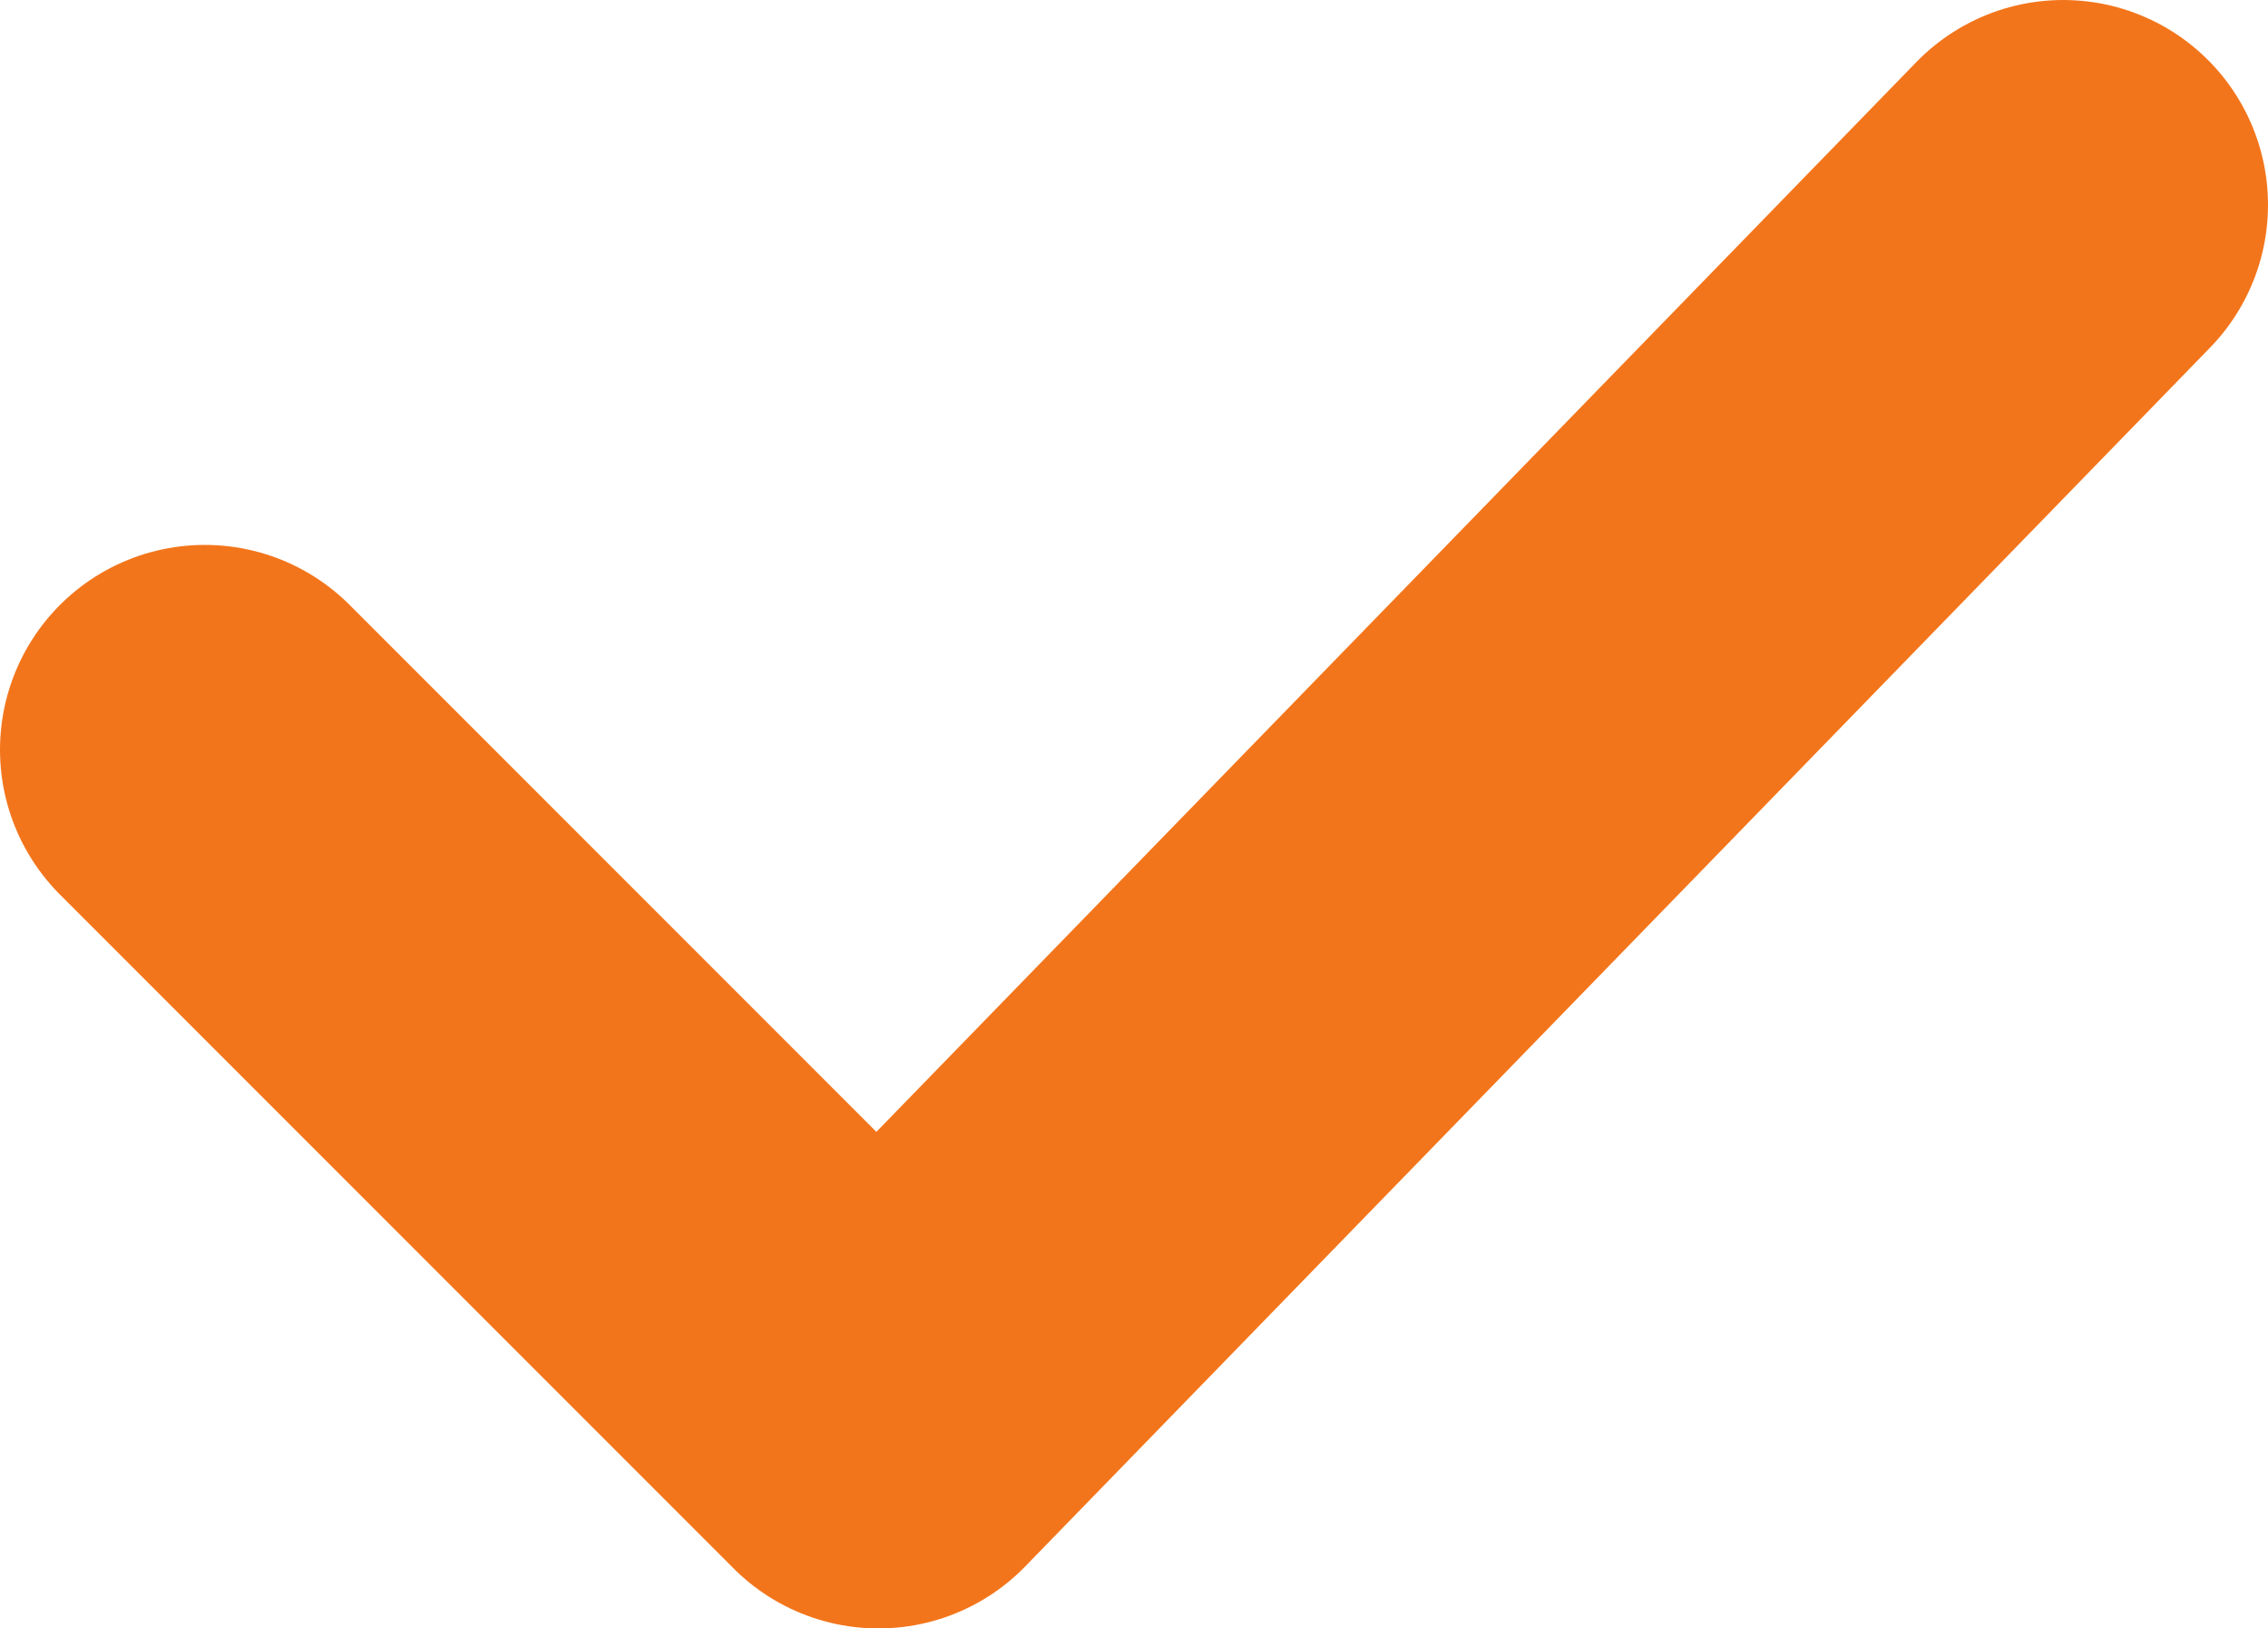 <?xml version="1.0" standalone="no"?>
<!DOCTYPE svg PUBLIC "-//W3C//DTD SVG 1.1//EN" "http://www.w3.org/Graphics/SVG/1.1/DTD/svg11.dtd">
<!--Generator: Xara Designer (www.xara.com), SVG filter version: 6.0.0.4-->
<svg stroke-width="0.501" stroke-linejoin="bevel" fill-rule="evenodd" xmlns:xlink="http://www.w3.org/1999/xlink" xmlns="http://www.w3.org/2000/svg" version="1.1" overflow="visible" width="8.306pt" height="5.962pt" viewBox="0 0 8.306 5.962">
 <defs>
	</defs>
 <g id="Document" fill="none" stroke="black" font-family="Times New Roman" font-size="16" transform="scale(1 -1)">
  <g id="Spread" transform="translate(0 -5.962)">
   <g id="Layer 1">
    <path d="M 7.556,5.212 L 3.217,0.75 L 0.75,3.217" fill="none" stroke="#f3751b" stroke-width="1.5" stroke-linejoin="round" stroke-linecap="round" stroke-miterlimit="79.84"/>
   </g>
  </g>
 </g>
</svg>
